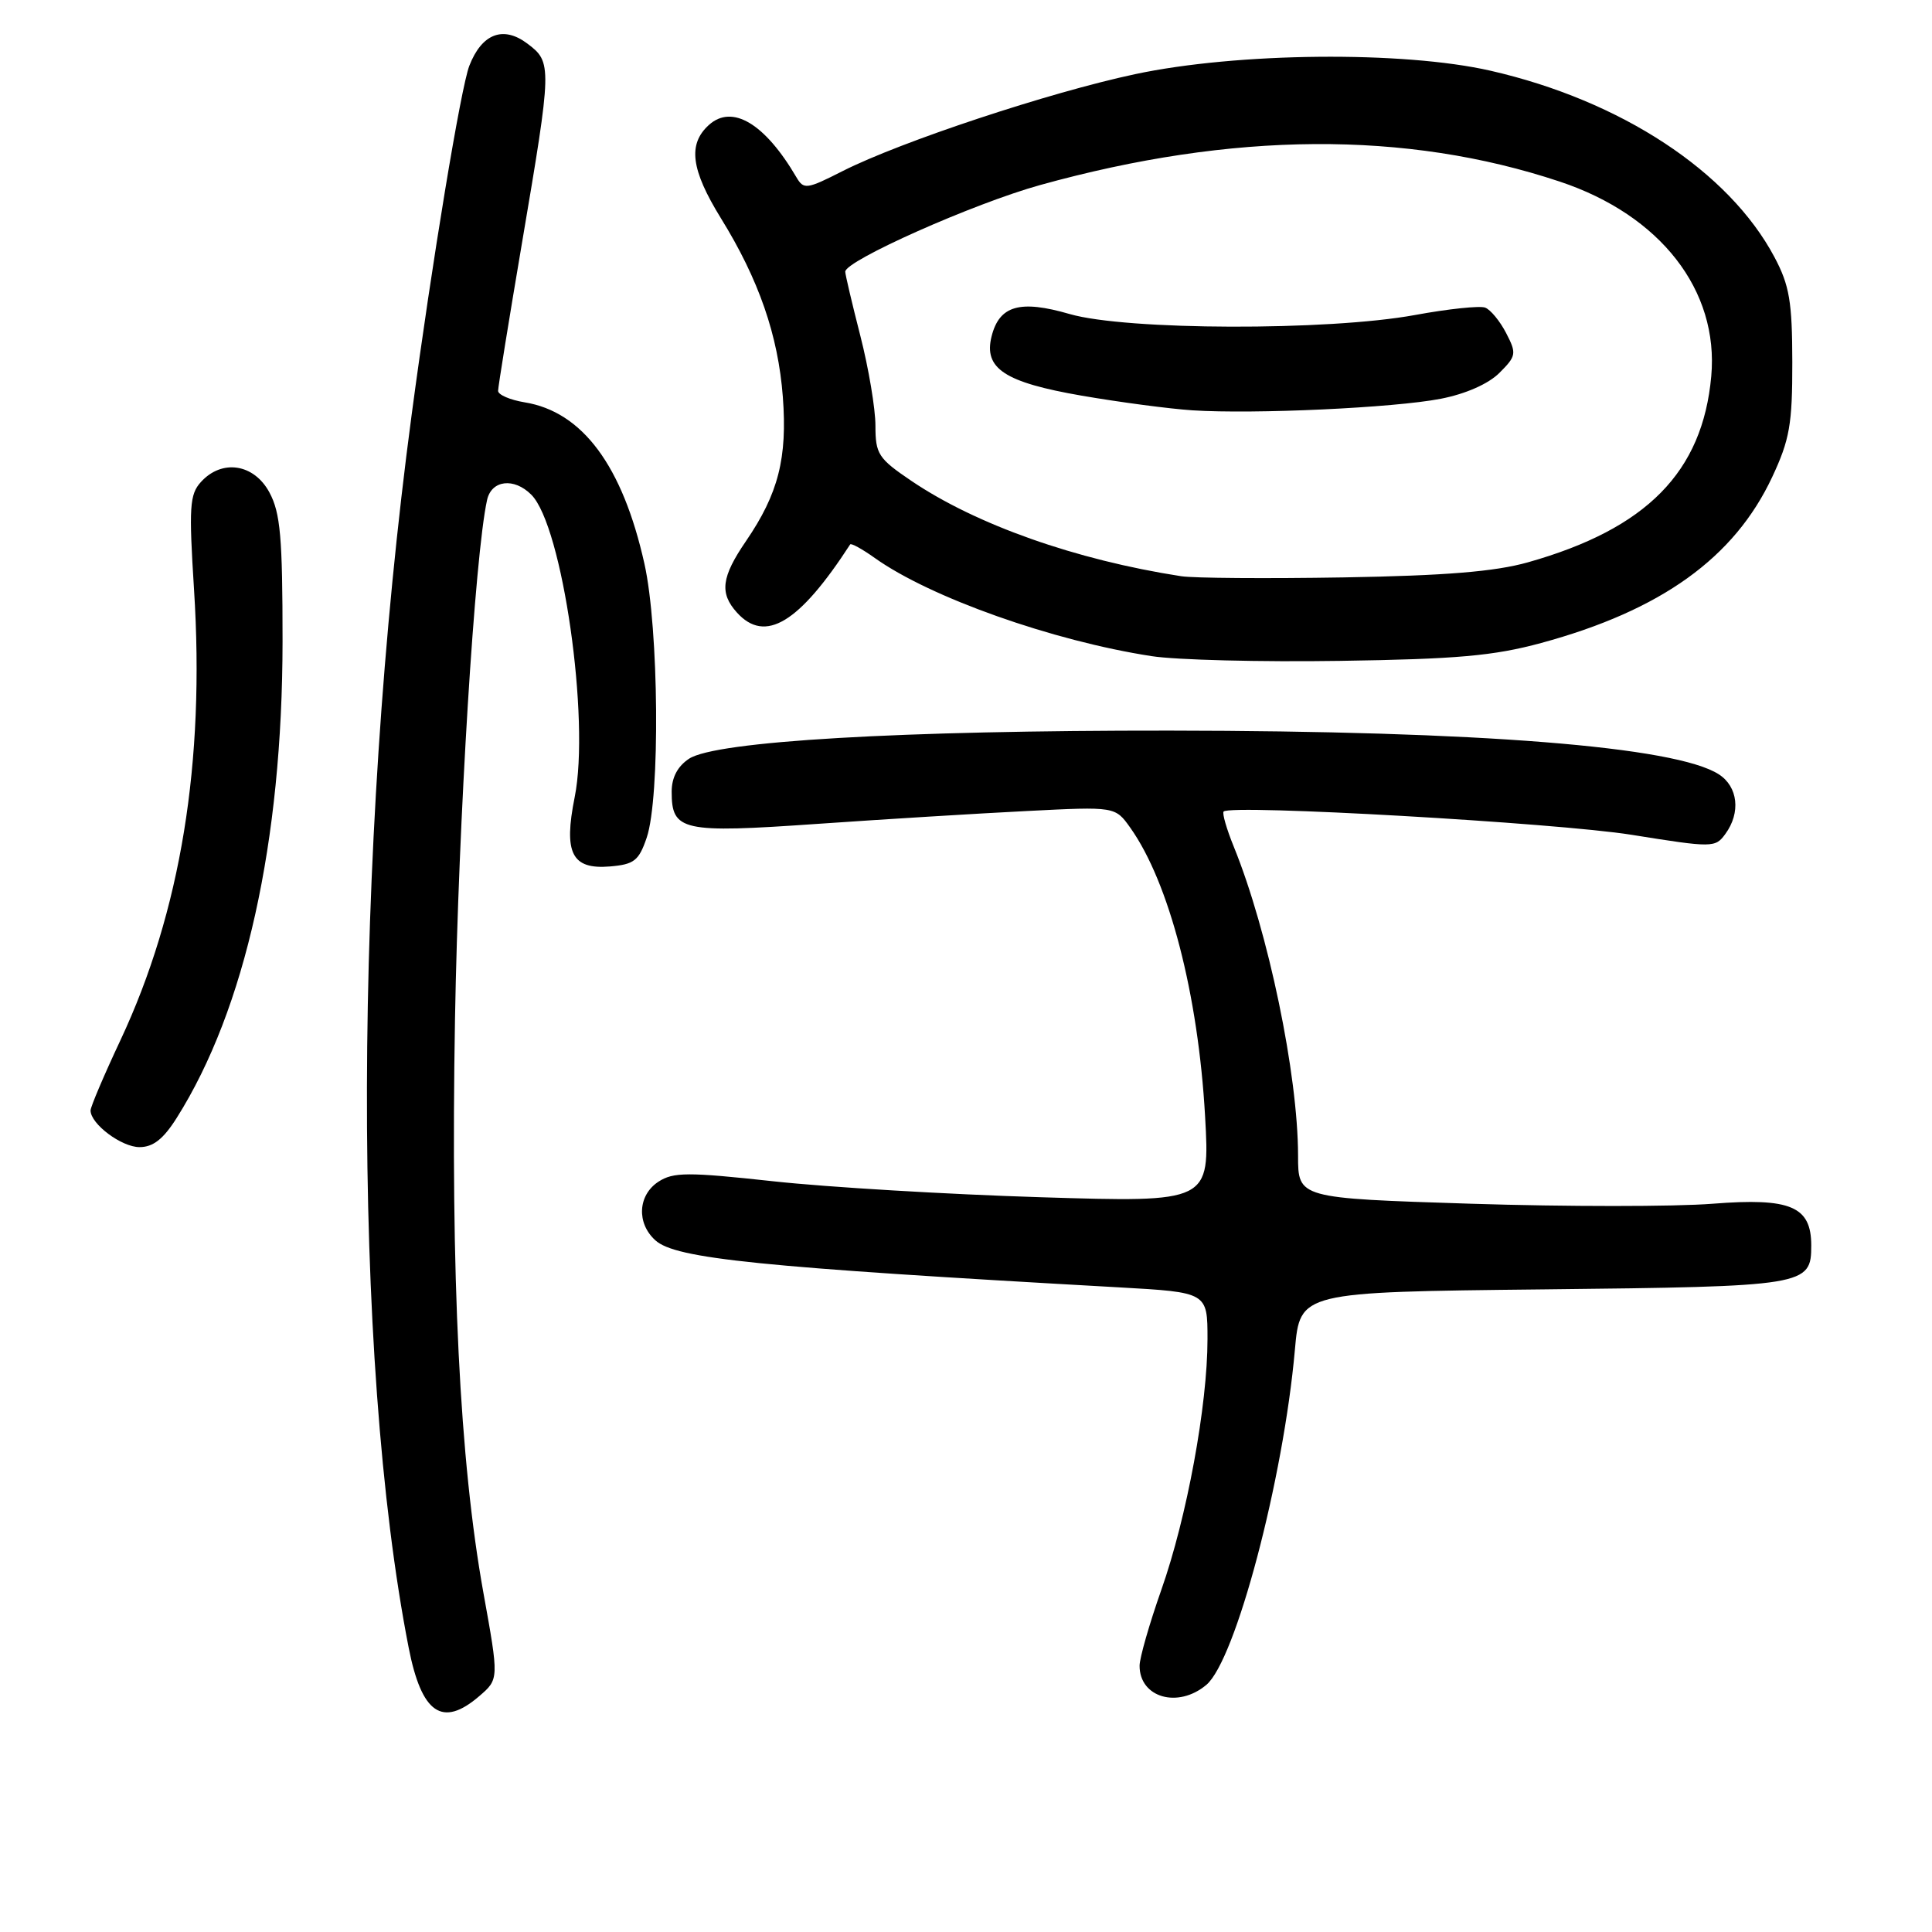<?xml version="1.0" encoding="UTF-8" standalone="no"?>
<!DOCTYPE svg PUBLIC "-//W3C//DTD SVG 1.1//EN" "http://www.w3.org/Graphics/SVG/1.1/DTD/svg11.dtd" >
<svg xmlns="http://www.w3.org/2000/svg" xmlns:xlink="http://www.w3.org/1999/xlink" version="1.1" viewBox="0 0 256 256">
 <g >
 <path fill="currentColor"
d=" M 63.50 224.75 C 66.12 222.50 66.12 222.50 64.05 211.03 C 60.91 193.58 59.70 169.19 60.29 135.00 C 60.75 108.73 62.92 73.54 64.54 66.25 C 65.12 63.61 68.11 63.25 70.40 65.55 C 74.53 69.67 78.21 95.35 76.15 105.62 C 74.66 113.05 75.76 115.23 80.82 114.81 C 84.03 114.54 84.65 114.05 85.69 111.00 C 87.49 105.72 87.31 83.27 85.39 74.70 C 82.49 61.71 77.17 54.55 69.51 53.31 C 67.58 52.99 66.00 52.31 66.00 51.79 C 66.00 51.27 67.43 42.44 69.17 32.17 C 73.15 8.69 73.17 8.25 69.87 5.77 C 66.68 3.37 63.85 4.45 62.19 8.71 C 61.07 11.58 57.24 34.73 54.54 55.00 C 46.79 113.03 46.64 179.97 54.15 218.32 C 55.86 227.07 58.61 228.96 63.50 224.75 Z  M 159.85 223.25 C 163.73 219.97 170.06 196.03 171.58 178.85 C 172.26 171.20 172.26 171.20 204.48 170.85 C 239.37 170.47 240.00 170.37 240.00 165.03 C 240.00 159.85 237.27 158.69 226.95 159.50 C 221.92 159.90 207.50 159.90 194.90 159.50 C 172.00 158.77 172.00 158.77 172.00 153.13 C 171.99 142.38 168.05 123.43 163.49 112.21 C 162.53 109.85 161.92 107.74 162.14 107.53 C 163.10 106.56 206.22 109.03 216.16 110.61 C 226.96 112.34 227.28 112.34 228.62 110.50 C 230.68 107.69 230.30 104.24 227.75 102.60 C 222.04 98.92 196.03 96.85 155.00 96.81 C 119.27 96.78 94.86 98.21 91.31 100.53 C 89.79 101.53 89.00 103.02 89.00 104.90 C 89.00 110.12 90.35 110.42 108.28 109.17 C 117.20 108.55 129.74 107.78 136.14 107.46 C 147.77 106.87 147.77 106.87 149.77 109.68 C 154.93 116.95 158.77 131.76 159.68 147.91 C 160.32 159.33 160.32 159.33 137.91 158.64 C 125.59 158.26 109.65 157.31 102.50 156.53 C 91.13 155.29 89.22 155.30 87.25 156.58 C 84.52 158.36 84.32 162.08 86.84 164.35 C 89.53 166.79 100.60 167.91 148.25 170.58 C 160.00 171.24 160.00 171.24 160.00 177.44 C 160.00 186.22 157.26 201.09 153.88 210.67 C 152.30 215.16 151.00 219.69 151.00 220.72 C 151.00 224.96 156.10 226.41 159.85 223.25 Z  M 23.42 148.12 C 32.49 133.75 37.42 111.55 37.44 85.00 C 37.44 71.19 37.16 67.97 35.70 65.25 C 33.65 61.44 29.40 60.80 26.62 63.87 C 25.12 65.52 25.02 67.19 25.71 78.12 C 27.17 101.05 23.95 120.77 15.97 137.81 C 13.78 142.47 12.00 146.66 12.00 147.14 C 12.00 148.93 16.10 152.00 18.49 152.00 C 20.29 152.00 21.65 150.93 23.42 148.12 Z  M 204.21 85.20 C 220.11 80.88 229.80 73.92 234.82 63.22 C 237.14 58.26 237.50 56.23 237.49 48.00 C 237.48 39.97 237.11 37.81 235.13 34.08 C 229.10 22.72 214.78 13.32 197.50 9.37 C 185.93 6.73 163.95 6.94 150.39 9.83 C 139.03 12.25 119.36 18.77 111.65 22.67 C 106.89 25.09 106.50 25.14 105.53 23.49 C 101.35 16.35 97.02 13.77 93.93 16.56 C 91.12 19.11 91.55 22.47 95.52 28.91 C 100.55 37.04 103.11 44.44 103.73 52.59 C 104.34 60.69 103.14 65.41 98.86 71.68 C 95.58 76.47 95.32 78.59 97.65 81.17 C 101.38 85.29 105.88 82.58 112.65 72.14 C 112.78 71.94 114.25 72.75 115.92 73.94 C 123.26 79.17 139.48 84.92 152.58 86.94 C 155.84 87.45 167.05 87.73 177.50 87.57 C 193.03 87.34 197.91 86.91 204.21 85.20 Z  M 156.50 76.35 C 142.54 74.19 129.33 69.52 120.75 63.71 C 116.39 60.76 116.00 60.17 116.00 56.41 C 116.00 54.16 115.10 48.80 114.00 44.50 C 112.90 40.20 112.00 36.38 112.00 36.00 C 112.00 34.54 129.02 26.96 137.82 24.52 C 163.31 17.44 186.31 17.28 206.67 24.06 C 220.02 28.50 227.78 38.47 226.75 49.86 C 225.60 62.55 218.19 70.07 202.46 74.51 C 198.10 75.74 191.53 76.28 178.00 76.51 C 167.82 76.68 158.15 76.61 156.50 76.35 Z  M 190.90 52.84 C 194.20 52.20 197.22 50.87 198.68 49.41 C 200.92 47.17 200.98 46.85 199.57 44.13 C 198.75 42.54 197.49 41.02 196.79 40.76 C 196.08 40.49 191.90 40.93 187.50 41.74 C 175.95 43.86 149.21 43.78 141.73 41.61 C 135.15 39.70 132.42 40.48 131.39 44.57 C 130.32 48.83 133.11 50.66 143.34 52.43 C 148.38 53.30 154.97 54.17 158.00 54.37 C 166.19 54.90 184.74 54.04 190.90 52.84 Z "/>
</g>
</svg>